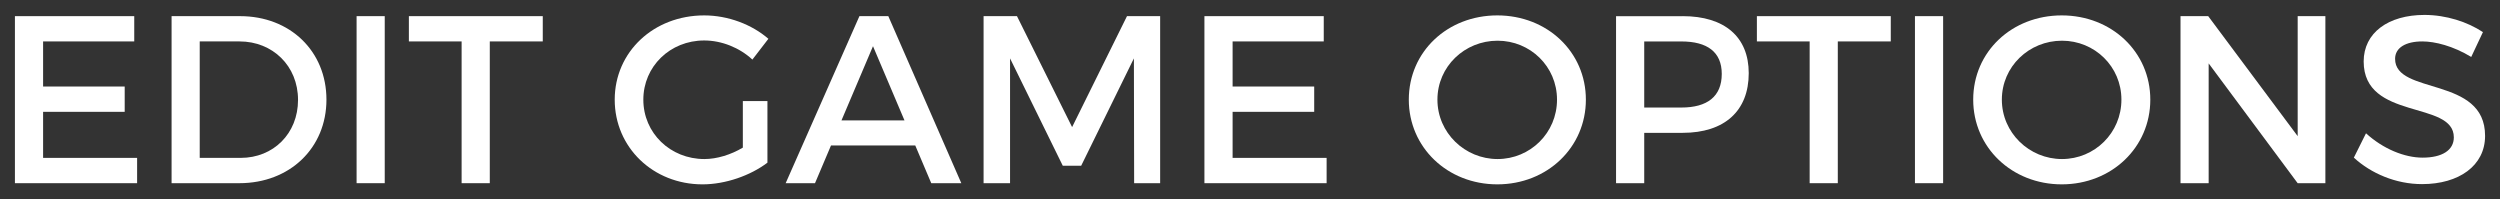 <?xml version="1.0" encoding="utf-8"?><!-- Generator: Adobe Illustrator 16.0.0, SVG Export Plug-In . SVG Version: 6.00 Build 0)  --><!DOCTYPE svg PUBLIC "-//W3C//DTD SVG 1.1//EN" "http://www.w3.org/Graphics/SVG/1.1/DTD/svg11.dtd"><svg xmlns="http://www.w3.org/2000/svg" xmlns:xlink="http://www.w3.org/1999/xlink" version="1.1" id="Layer_1" x="0px" y="0px" width="83.766" height="6.677" viewBox="78.117 86.661 83.766 6.677" enable-background="new 0 0 240 180" xml:space="preserve">
<rect x="78.117" y="86.661" width="83.766" height="6.677" fill="#333333" stroke="none"/>
<g>
	<path fill="#FFFFFF" d="M79.561,88.049v1.511h2.734v0.848h-2.734v1.543h3.15v0.848h-4.094v-5.597h3.998v0.847H79.561z" stroke-width="1"/>
	<path fill="#FFFFFF" d="M86.16,87.202c1.679,0,2.895,1.175,2.895,2.798c0,1.615-1.224,2.799-2.918,2.799h-2.271v-5.597H86.16z    M84.809,91.951h1.375c1.087,0,1.919-0.809,1.919-1.943c0-1.143-0.855-1.959-1.959-1.959h-1.335V91.951z" stroke-width="1"/>
	<path fill="#FFFFFF" d="M90.065,92.799v-5.597h0.943v5.597H90.065z" stroke-width="1"/>
	<path fill="#FFFFFF" d="M94.528,88.049v4.75h-0.944v-4.75h-1.767v-0.847h4.486v0.847H94.528z" stroke-width="1"/>
	<path fill="#FFFFFF" d="M103.831,90.048v2.063c-0.568,0.432-1.407,0.727-2.175,0.727c-1.655,0-2.942-1.238-2.942-2.838   c0-1.599,1.303-2.823,2.998-2.823c0.8,0,1.599,0.304,2.151,0.784l-0.536,0.696c-0.432-0.4-1.031-0.64-1.615-0.64   c-1.143,0-2.039,0.872-2.039,1.983c0,1.119,0.903,1.99,2.047,1.99c0.416,0,0.887-0.144,1.287-0.383v-1.56H103.831z" stroke-width="1"/>
	<path fill="#FFFFFF" d="M105.961,91.535l-0.536,1.264h-0.983l2.471-5.597h0.968l2.446,5.597h-1.007l-0.536-1.264H105.961z    M107.368,88.209l-1.056,2.486h2.111L107.368,88.209z" stroke-width="1"/>
	<path fill="#FFFFFF" d="M116.118,92.799l-0.008-4.182l-1.767,3.598h-0.616l-1.767-3.598v4.182h-0.887v-5.597h1.119l1.847,3.718   l1.839-3.718h1.111v5.597H116.118z" stroke-width="1"/>
	<path fill="#FFFFFF" d="M119.417,88.049v1.511h2.734v0.848h-2.734v1.543h3.15v0.848h-4.094v-5.597h3.998v0.847H119.417z" stroke-width="1"/>
	<path fill="#FFFFFF" d="M131.254,90c0,1.6-1.295,2.838-2.967,2.838c-1.671,0-2.966-1.238-2.966-2.838   c0-1.607,1.295-2.823,2.966-2.823C129.959,87.177,131.254,88.401,131.254,90z M126.28,90c0,1.111,0.92,1.99,2.015,1.99   c1.096,0,1.992-0.879,1.992-1.99s-0.896-1.975-1.992-1.975C127.192,88.025,126.28,88.889,126.28,90z" stroke-width="1"/>
	<path fill="#FFFFFF" d="M134.496,87.202c1.406,0,2.215,0.695,2.215,1.911c0,1.263-0.809,1.999-2.215,1.999h-1.287v1.688h-0.944   v-5.597H134.496z M133.209,90.264h1.246c0.864,0,1.352-0.368,1.352-1.127c0-0.735-0.487-1.087-1.352-1.087h-1.246V90.264z" stroke-width="1"/>
	<path fill="#FFFFFF" d="M139.695,88.049v4.75h-0.943v-4.75h-1.768v-0.847h4.486v0.847H139.695z" stroke-width="1"/>
	<path fill="#FFFFFF" d="M142.28,92.799v-5.597h0.944v5.597H142.28z" stroke-width="1"/>
	<path fill="#FFFFFF" d="M150.166,90c0,1.6-1.296,2.838-2.967,2.838S144.232,91.6,144.232,90c0-1.607,1.296-2.823,2.967-2.823   S150.166,88.401,150.166,90z M145.192,90c0,1.111,0.919,1.99,2.015,1.99s1.991-0.879,1.991-1.99s-0.896-1.975-1.991-1.975   C146.104,88.025,145.192,88.889,145.192,90z" stroke-width="1"/>
	<path fill="#FFFFFF" d="M155.103,92.799l-2.982-4.014v4.014h-0.943v-5.597h0.928l2.998,4.021v-4.021h0.928v5.597H155.103z" stroke-width="1"/>
	<path fill="#FFFFFF" d="M161.311,87.737l-0.392,0.832c-0.607-0.368-1.215-0.52-1.639-0.52c-0.552,0-0.912,0.208-0.912,0.584   c0,1.223,3.022,0.567,3.015,2.582c0,1-0.88,1.615-2.111,1.615c-0.879,0-1.711-0.359-2.286-0.887l0.407-0.816   c0.576,0.527,1.296,0.816,1.896,0.816c0.655,0,1.047-0.248,1.047-0.68c0-1.248-3.021-0.552-3.021-2.543   c0-0.959,0.823-1.559,2.038-1.559C160.079,87.162,160.791,87.393,161.311,87.737z" stroke-width="1"/>
</g>
</svg>
